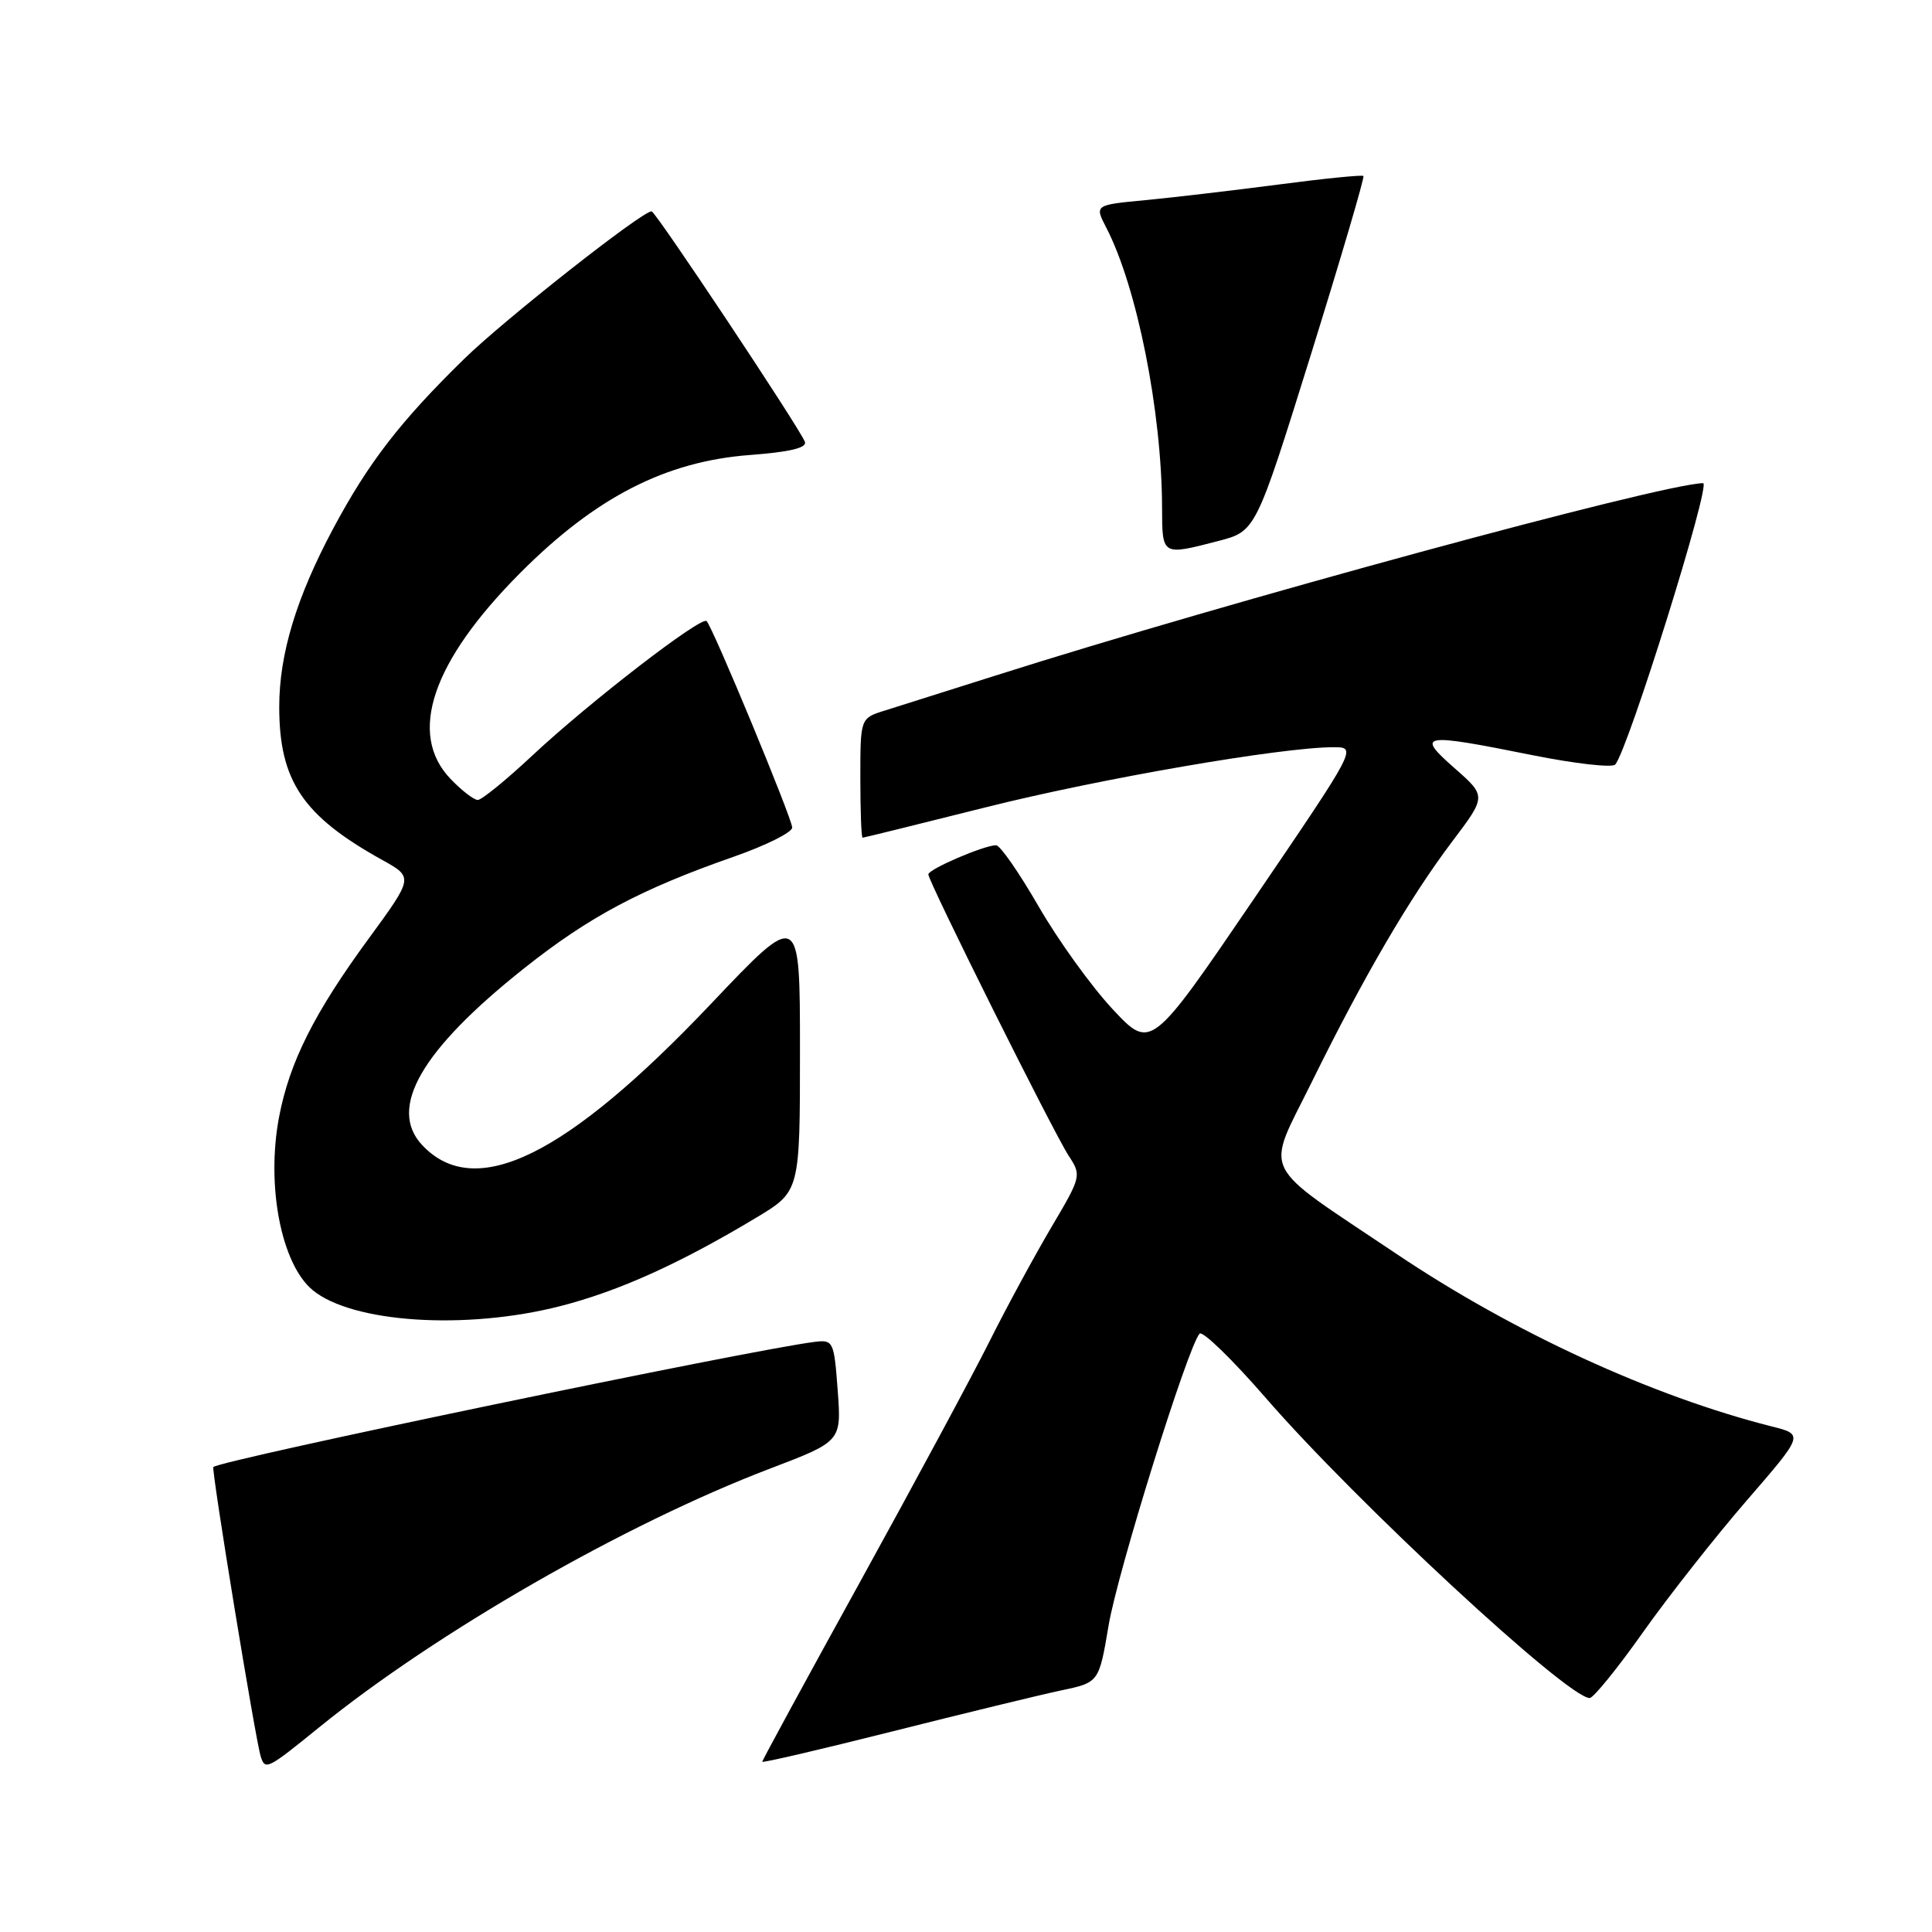 <?xml version="1.0" encoding="UTF-8" standalone="no"?>
<!DOCTYPE svg PUBLIC "-//W3C//DTD SVG 1.1//EN" "http://www.w3.org/Graphics/SVG/1.1/DTD/svg11.dtd" >
<svg xmlns="http://www.w3.org/2000/svg" xmlns:xlink="http://www.w3.org/1999/xlink" version="1.1" viewBox="0 0 256 256">
 <g >
 <path fill="currentColor"
d=" M 42.24 228.92 C 57.81 216.28 82.83 201.92 102.00 194.61 C 111.50 190.99 111.50 190.99 111.00 184.24 C 110.52 177.75 110.41 177.51 108.00 177.80 C 99.75 178.79 29.19 193.47 28.27 194.39 C 27.98 194.68 33.84 230.50 34.55 232.75 C 35.13 234.60 35.44 234.44 42.24 228.92 Z  M 140.56 224.00 C 145.62 222.94 145.62 222.94 146.89 215.41 C 148.07 208.33 157.40 178.42 158.95 176.72 C 159.34 176.29 163.28 180.12 167.71 185.22 C 179.65 198.99 207.72 225.00 210.64 225.00 C 211.13 225.00 214.33 221.06 217.73 216.25 C 221.14 211.44 227.33 203.58 231.48 198.79 C 239.02 190.08 239.02 190.08 234.76 189.01 C 218.90 185.00 200.51 176.54 185.00 166.12 C 166.61 153.77 167.65 155.89 173.84 143.33 C 180.74 129.32 186.82 118.92 192.45 111.47 C 196.96 105.50 196.96 105.50 192.73 101.78 C 187.56 97.23 188.32 97.10 203.04 100.06 C 208.68 101.19 213.62 101.75 214.02 101.31 C 215.70 99.45 226.78 64.00 225.67 64.02 C 220.08 64.13 162.64 79.75 131.80 89.55 C 125.58 91.52 119.04 93.59 117.25 94.15 C 114.00 95.16 114.00 95.16 114.00 103.08 C 114.00 107.43 114.13 111.00 114.30 111.00 C 114.46 111.00 121.77 109.19 130.55 106.99 C 145.65 103.19 169.76 99.02 176.67 99.01 C 179.83 99.00 179.83 99.00 166.17 119.08 C 152.50 139.15 152.50 139.15 147.41 133.70 C 144.61 130.70 140.21 124.59 137.63 120.12 C 135.06 115.66 132.52 112.00 131.99 112.00 C 130.39 112.00 123.00 115.18 123.01 115.86 C 123.02 116.83 139.62 150.12 141.61 153.15 C 143.32 155.77 143.28 155.90 139.29 162.65 C 137.07 166.42 133.38 173.21 131.11 177.75 C 128.84 182.29 121.13 196.60 113.99 209.56 C 106.84 222.52 101.00 233.26 101.00 233.44 C 101.00 233.62 108.76 231.81 118.25 229.42 C 127.74 227.03 137.78 224.59 140.56 224.00 Z  M 74.23 173.07 C 81.99 171.09 90.14 167.40 100.25 161.32 C 106.00 157.86 106.00 157.86 106.00 139.22 C 106.00 120.58 106.00 120.58 94.25 132.97 C 75.02 153.25 62.94 159.17 55.95 151.74 C 51.35 146.85 55.81 139.13 69.47 128.29 C 78.06 121.47 84.89 117.83 97.25 113.51 C 101.51 112.02 104.99 110.28 104.97 109.65 C 104.94 108.41 94.46 83.12 93.63 82.30 C 92.93 81.60 78.10 93.04 70.56 100.09 C 67.09 103.34 63.82 106.00 63.31 106.00 C 62.80 106.00 61.16 104.74 59.69 103.20 C 53.99 97.24 57.23 87.66 68.94 75.91 C 78.91 65.90 88.19 61.13 99.37 60.29 C 104.66 59.89 106.96 59.34 106.65 58.54 C 105.94 56.69 86.86 28.00 86.34 28.00 C 85.05 28.00 66.74 42.42 61.47 47.59 C 53.02 55.86 48.81 61.32 44.17 70.00 C 39.27 79.17 37.00 86.67 37.00 93.66 C 37.00 103.47 40.12 108.11 50.65 113.95 C 54.79 116.25 54.79 116.25 48.86 124.36 C 41.64 134.21 38.36 140.74 36.98 148.00 C 35.25 157.11 37.26 167.48 41.42 170.94 C 46.67 175.29 61.73 176.27 74.23 173.07 Z  M 161.45 71.68 C 166.40 70.39 166.40 70.39 173.69 47.02 C 177.69 34.16 180.83 23.50 180.66 23.32 C 180.49 23.15 175.43 23.66 169.42 24.45 C 163.41 25.23 155.47 26.17 151.76 26.52 C 145.03 27.16 145.03 27.16 146.60 30.19 C 150.66 38.04 153.94 54.53 153.98 67.25 C 154.00 73.67 153.93 73.63 161.45 71.68 Z "/>
</g>
</svg>